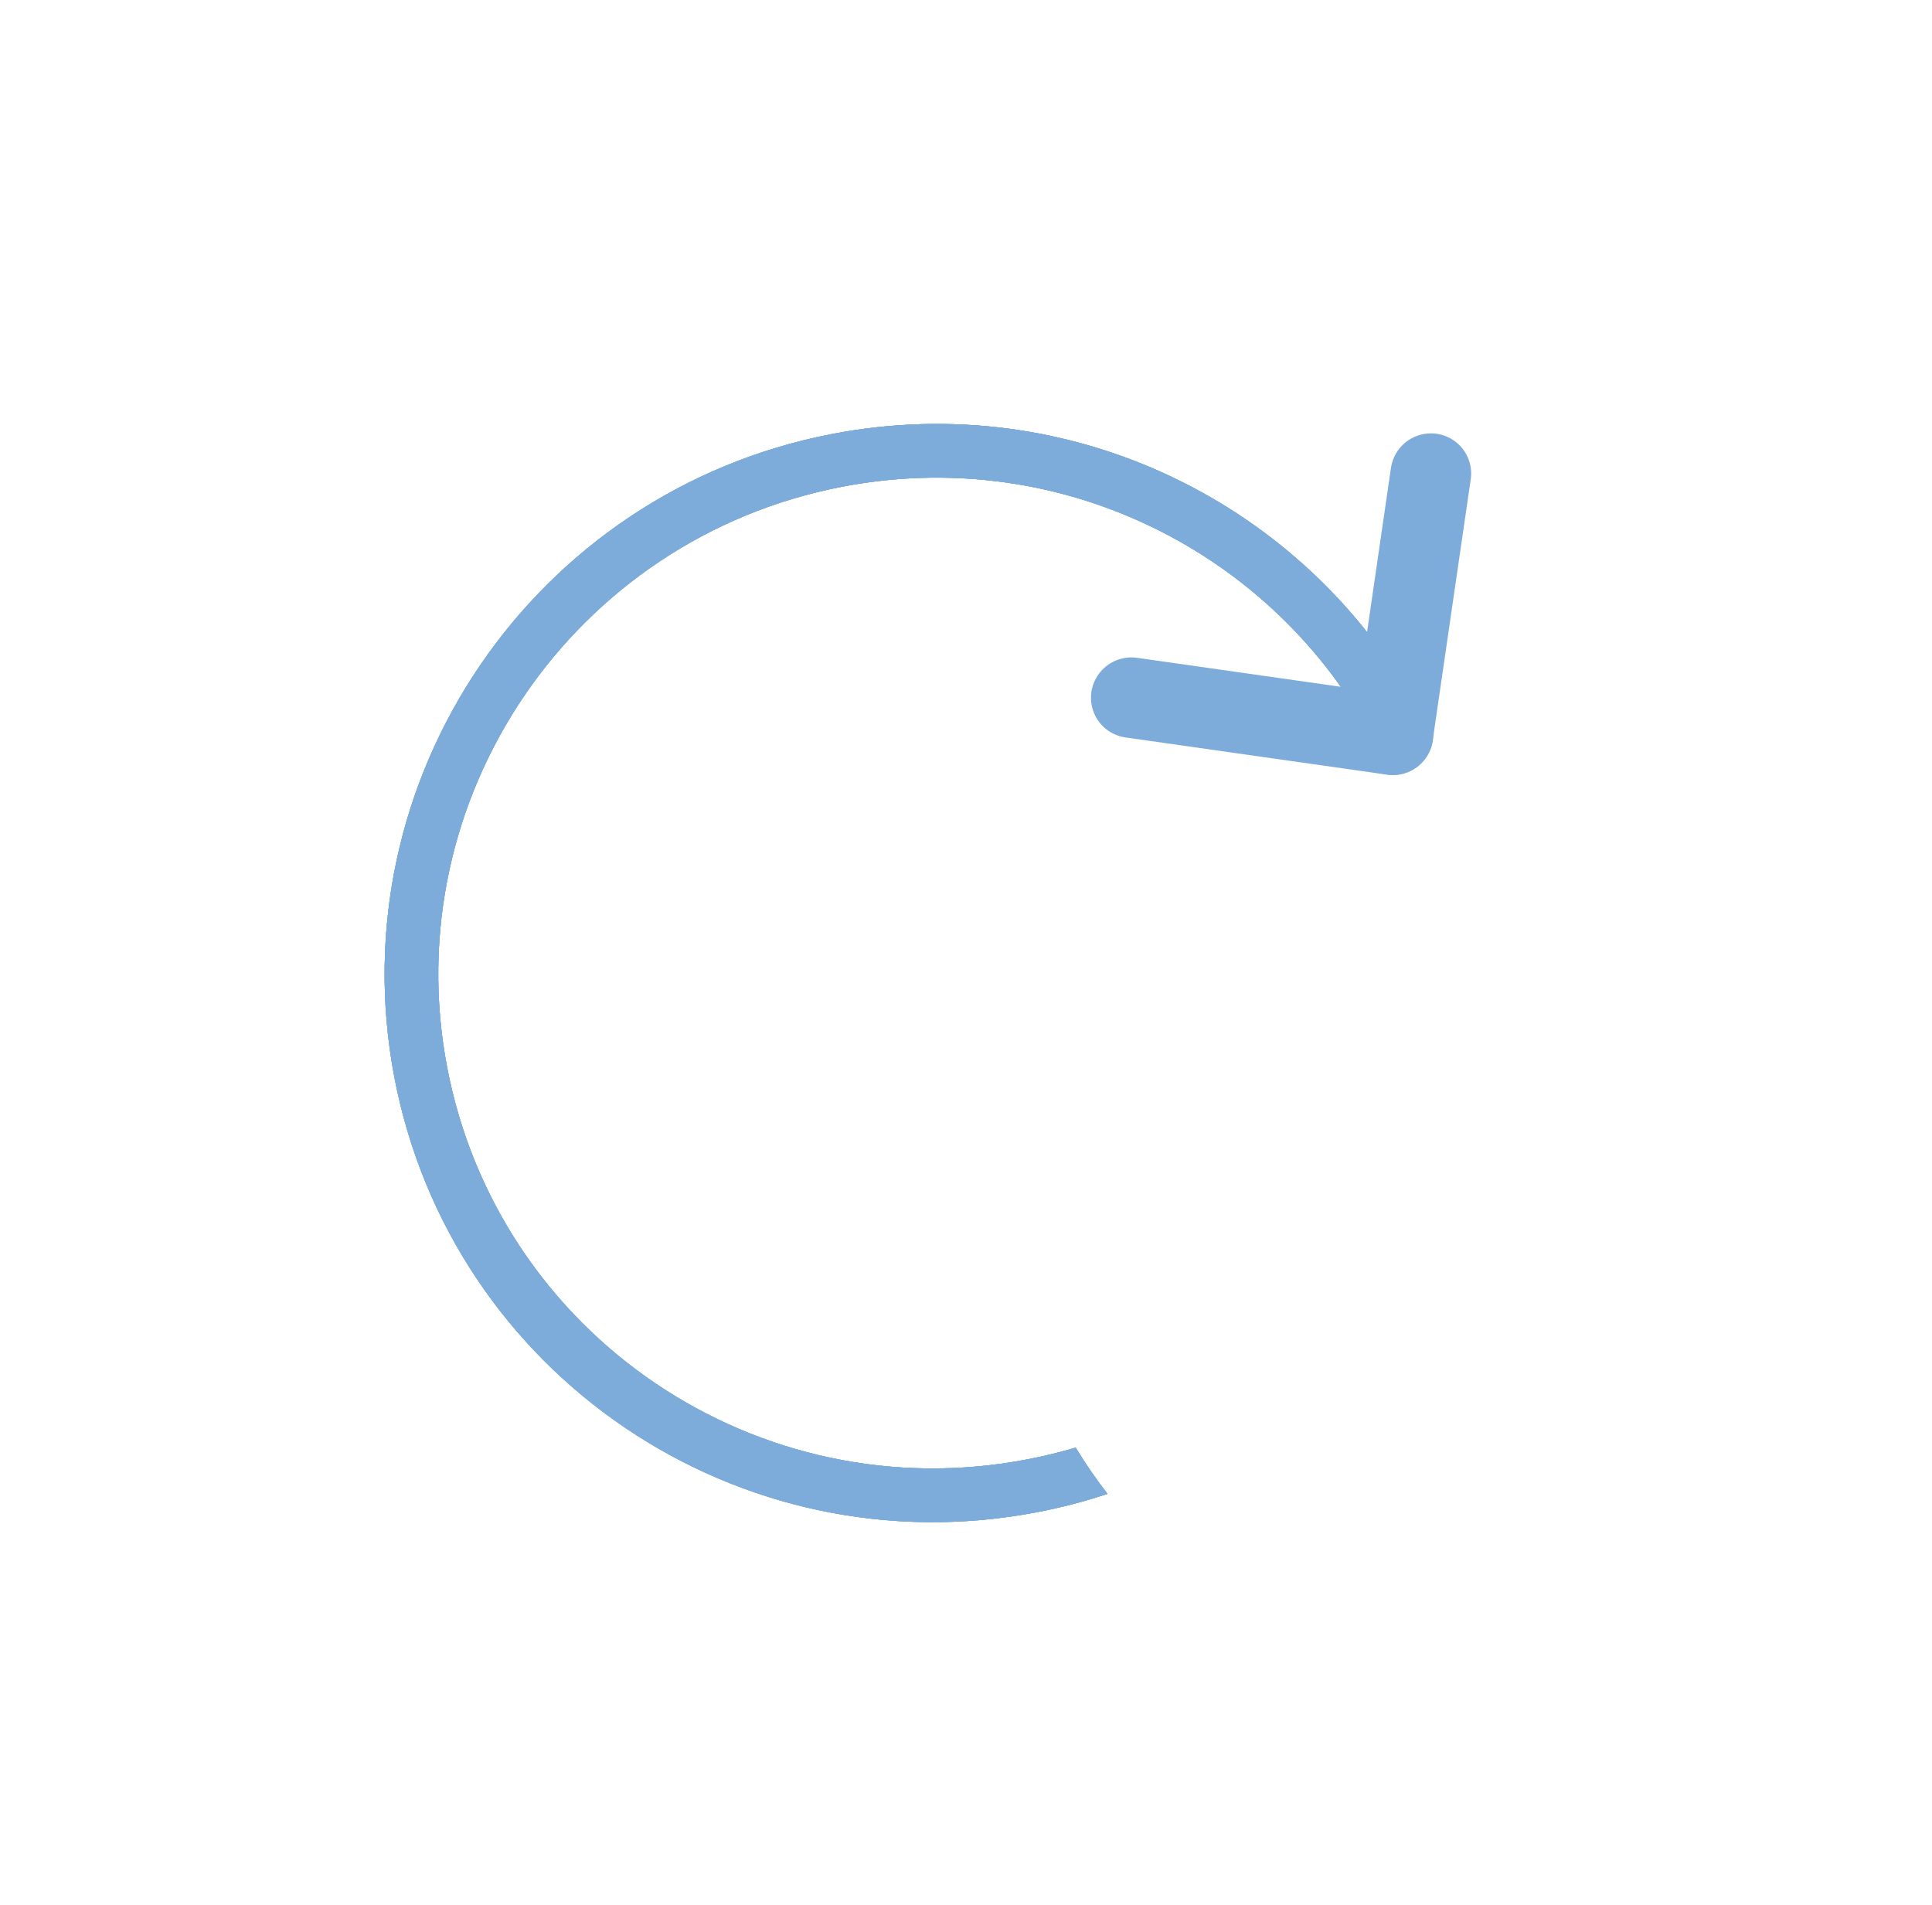 <svg width="72" height="71" viewBox="0 0 72 71" fill="none" xmlns="http://www.w3.org/2000/svg">
<line x1="1.5" y1="-1.5" x2="11.34" y2="-1.5" transform="matrix(0.991 0.141 -0.144 0.989 40.457 27.27)" stroke="#7DACDA" stroke-width="3" stroke-linecap="round"/>
<line x1="1.5" y1="-1.5" x2="11.34" y2="-1.5" transform="matrix(0.144 -0.989 0.991 0.141 53.177 29.076)" stroke="#7DACDA" stroke-width="3" stroke-linecap="round"/>
<path fill-rule="evenodd" clip-rule="evenodd" d="M40.087 53.947C39.502 54.121 38.902 54.267 38.29 54.385C28.247 56.321 18.568 49.768 16.661 39.764C14.754 29.76 21.338 20.073 31.381 18.138C39.253 16.622 46.901 20.32 50.758 26.808C51.293 26.654 51.839 26.522 52.396 26.415C52.53 26.389 52.664 26.365 52.799 26.342C48.637 18.804 39.948 14.451 31.006 16.174C19.884 18.317 12.583 29.048 14.697 40.142C16.812 51.237 27.542 58.493 38.664 56.35C39.559 56.178 40.429 55.95 41.272 55.67C40.846 55.121 40.45 54.546 40.087 53.947Z" fill="#7DACDA"/>
<path fill-rule="evenodd" clip-rule="evenodd" d="M40.087 53.947C39.502 54.121 38.902 54.267 38.29 54.385C28.247 56.321 18.568 49.768 16.661 39.764C14.754 29.76 21.338 20.073 31.381 18.138C39.253 16.622 46.901 20.32 50.758 26.808C51.293 26.654 51.839 26.522 52.396 26.415C52.53 26.389 52.664 26.365 52.799 26.342C48.637 18.804 39.948 14.451 31.006 16.174C19.884 18.317 12.583 29.048 14.697 40.142C16.812 51.237 27.542 58.493 38.664 56.35C39.559 56.178 40.429 55.95 41.272 55.67C40.846 55.121 40.45 54.546 40.087 53.947Z" fill="#7DACDA"/>
<path fill-rule="evenodd" clip-rule="evenodd" d="M40.087 53.947C39.502 54.121 38.902 54.267 38.29 54.385C28.247 56.321 18.568 49.768 16.661 39.764C14.754 29.76 21.338 20.073 31.381 18.138C39.253 16.622 46.901 20.32 50.758 26.808C51.293 26.654 51.839 26.522 52.396 26.415C52.53 26.389 52.664 26.365 52.799 26.342C48.637 18.804 39.948 14.451 31.006 16.174C19.884 18.317 12.583 29.048 14.697 40.142C16.812 51.237 27.542 58.493 38.664 56.35C39.559 56.178 40.429 55.95 41.272 55.67C40.846 55.121 40.45 54.546 40.087 53.947Z" fill="#7DACDA"/>
<path fill-rule="evenodd" clip-rule="evenodd" d="M40.087 53.947C39.502 54.121 38.902 54.267 38.29 54.385C28.247 56.321 18.568 49.768 16.661 39.764C14.754 29.76 21.338 20.073 31.381 18.138C39.253 16.622 46.901 20.32 50.758 26.808C51.293 26.654 51.839 26.522 52.396 26.415C52.53 26.389 52.664 26.365 52.799 26.342C48.637 18.804 39.948 14.451 31.006 16.174C19.884 18.317 12.583 29.048 14.697 40.142C16.812 51.237 27.542 58.493 38.664 56.35C39.559 56.178 40.429 55.95 41.272 55.67C40.846 55.121 40.45 54.546 40.087 53.947Z" fill="#7DACDA"/>
</svg>
